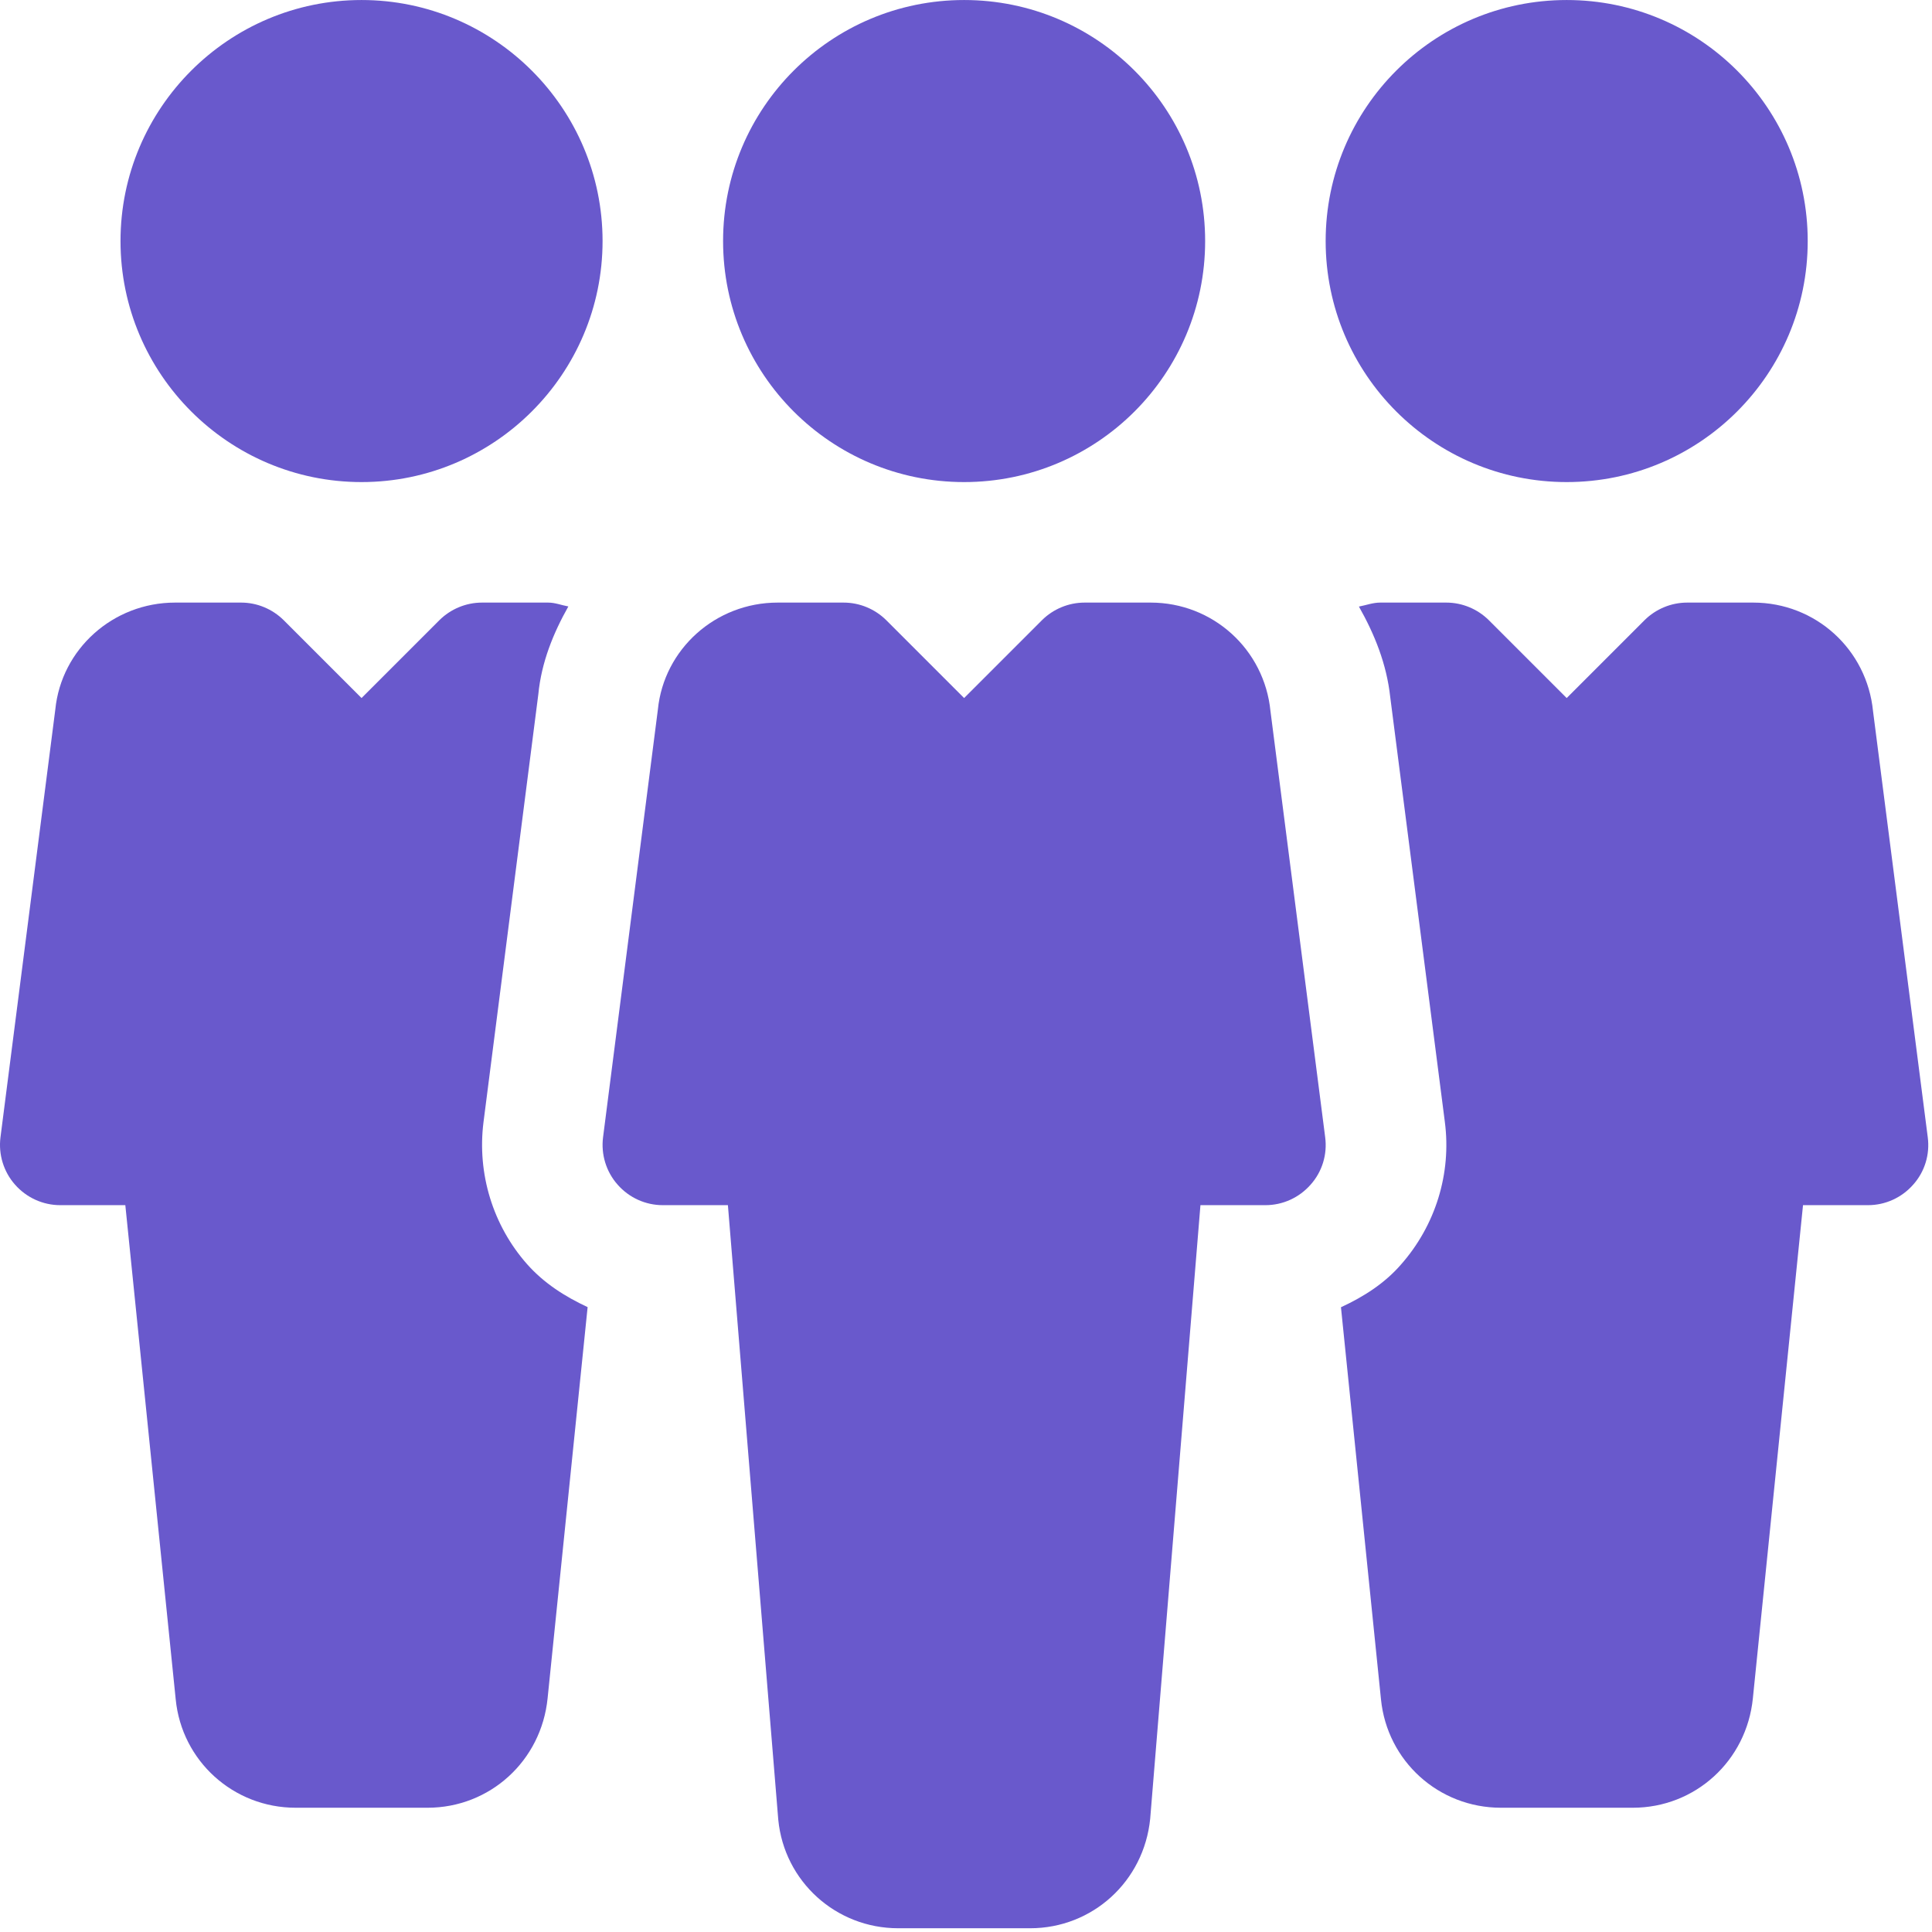 <svg width="513" height="513" fill="#6959CC" viewBox="0 0 513 513" xmlns="http://www.w3.org/2000/svg">
<g clip-path="url(#clip0)">
<path d="M255.999 128.005C291.345 128.005 319.999 99.351 319.999 64.005C319.999 28.659 291.345 0.005 255.999 0.005C220.653 0.005 191.999 28.659 191.999 64.005C191.999 99.351 220.653 128.005 255.999 128.005Z"/>
<path d="M351.871 301.957L337.343 188.805C335.711 172.389 322.015 160.005 305.535 160.005H287.999C283.743 160.005 279.679 161.701 276.671 164.677L255.999 185.349L235.327 164.677C232.319 161.701 228.255 160.005 223.999 160.005H206.495C189.983 160.005 176.287 172.389 174.687 188.389L160.127 301.989C159.551 306.533 160.959 311.141 163.999 314.565C167.039 318.021 171.391 320.005 175.999 320.005H193.279L206.655 483.205C208.255 499.589 221.983 512.005 238.495 512.005H273.535C290.047 512.005 303.743 499.589 305.407 482.917L318.751 320.005H335.999C340.607 320.005 344.959 318.021 347.999 314.565C351.071 311.141 352.479 306.533 351.871 301.957Z"/>
<path d="M415.999 128.005C451.345 128.005 479.999 99.351 479.999 64.005C479.999 28.659 451.345 0.005 415.999 0.005C380.653 0.005 351.999 28.659 351.999 64.005C351.999 99.351 380.653 128.005 415.999 128.005Z"/>
<path d="M95.999 0.005C60.703 0.005 31.999 28.709 31.999 64.005C31.999 99.301 60.703 128.005 95.999 128.005C131.263 128.005 159.999 99.301 159.999 64.005C159.999 28.709 131.263 0.005 95.999 0.005Z" />
<path d="M511.871 301.957L497.343 188.837C495.711 172.389 482.047 160.005 465.535 160.005H447.999C443.743 160.005 439.679 161.701 436.671 164.677L415.999 185.349L395.327 164.677C392.319 161.701 388.255 160.005 384.031 160.005H366.495C364.511 160.005 362.719 160.709 360.831 161.061C364.959 168.357 368.191 176.261 369.151 185.125L383.647 297.893C385.439 311.621 381.151 325.445 371.935 335.845C367.583 340.837 362.015 344.357 356.063 347.109L366.687 451.205C368.319 467.621 382.015 480.005 398.527 480.005H433.567C450.079 480.005 463.775 467.589 465.439 450.917L478.751 320.005H495.999C500.607 320.005 504.959 318.021 507.999 314.565C511.071 311.141 512.479 306.533 511.871 301.957Z"/>
<path d="M139.967 335.685C130.879 325.413 126.655 311.621 128.383 297.957L142.943 184.325C143.775 175.813 146.911 168.133 150.911 161.029C149.119 160.709 147.423 160.005 145.535 160.005H127.999C123.743 160.005 119.679 161.701 116.671 164.677L95.999 185.349L75.327 164.677C72.319 161.701 68.255 160.005 64.031 160.005H46.494C29.982 160.005 16.286 172.389 14.686 188.389L0.126 301.989C-0.45 306.533 0.958 311.141 3.998 314.565C7.038 318.021 11.422 320.005 15.998 320.005H33.278L46.654 451.205C48.254 467.589 61.982 480.005 78.494 480.005H113.534C130.046 480.005 143.742 467.589 145.406 450.917L156.03 347.077C150.047 344.293 144.447 340.741 139.967 335.685Z"/>
</g>
<defs>
<clipPath id="clip0">
<rect width="512.009" height="512.009" fill="white"/>
</clipPath>
</defs>
</svg>
